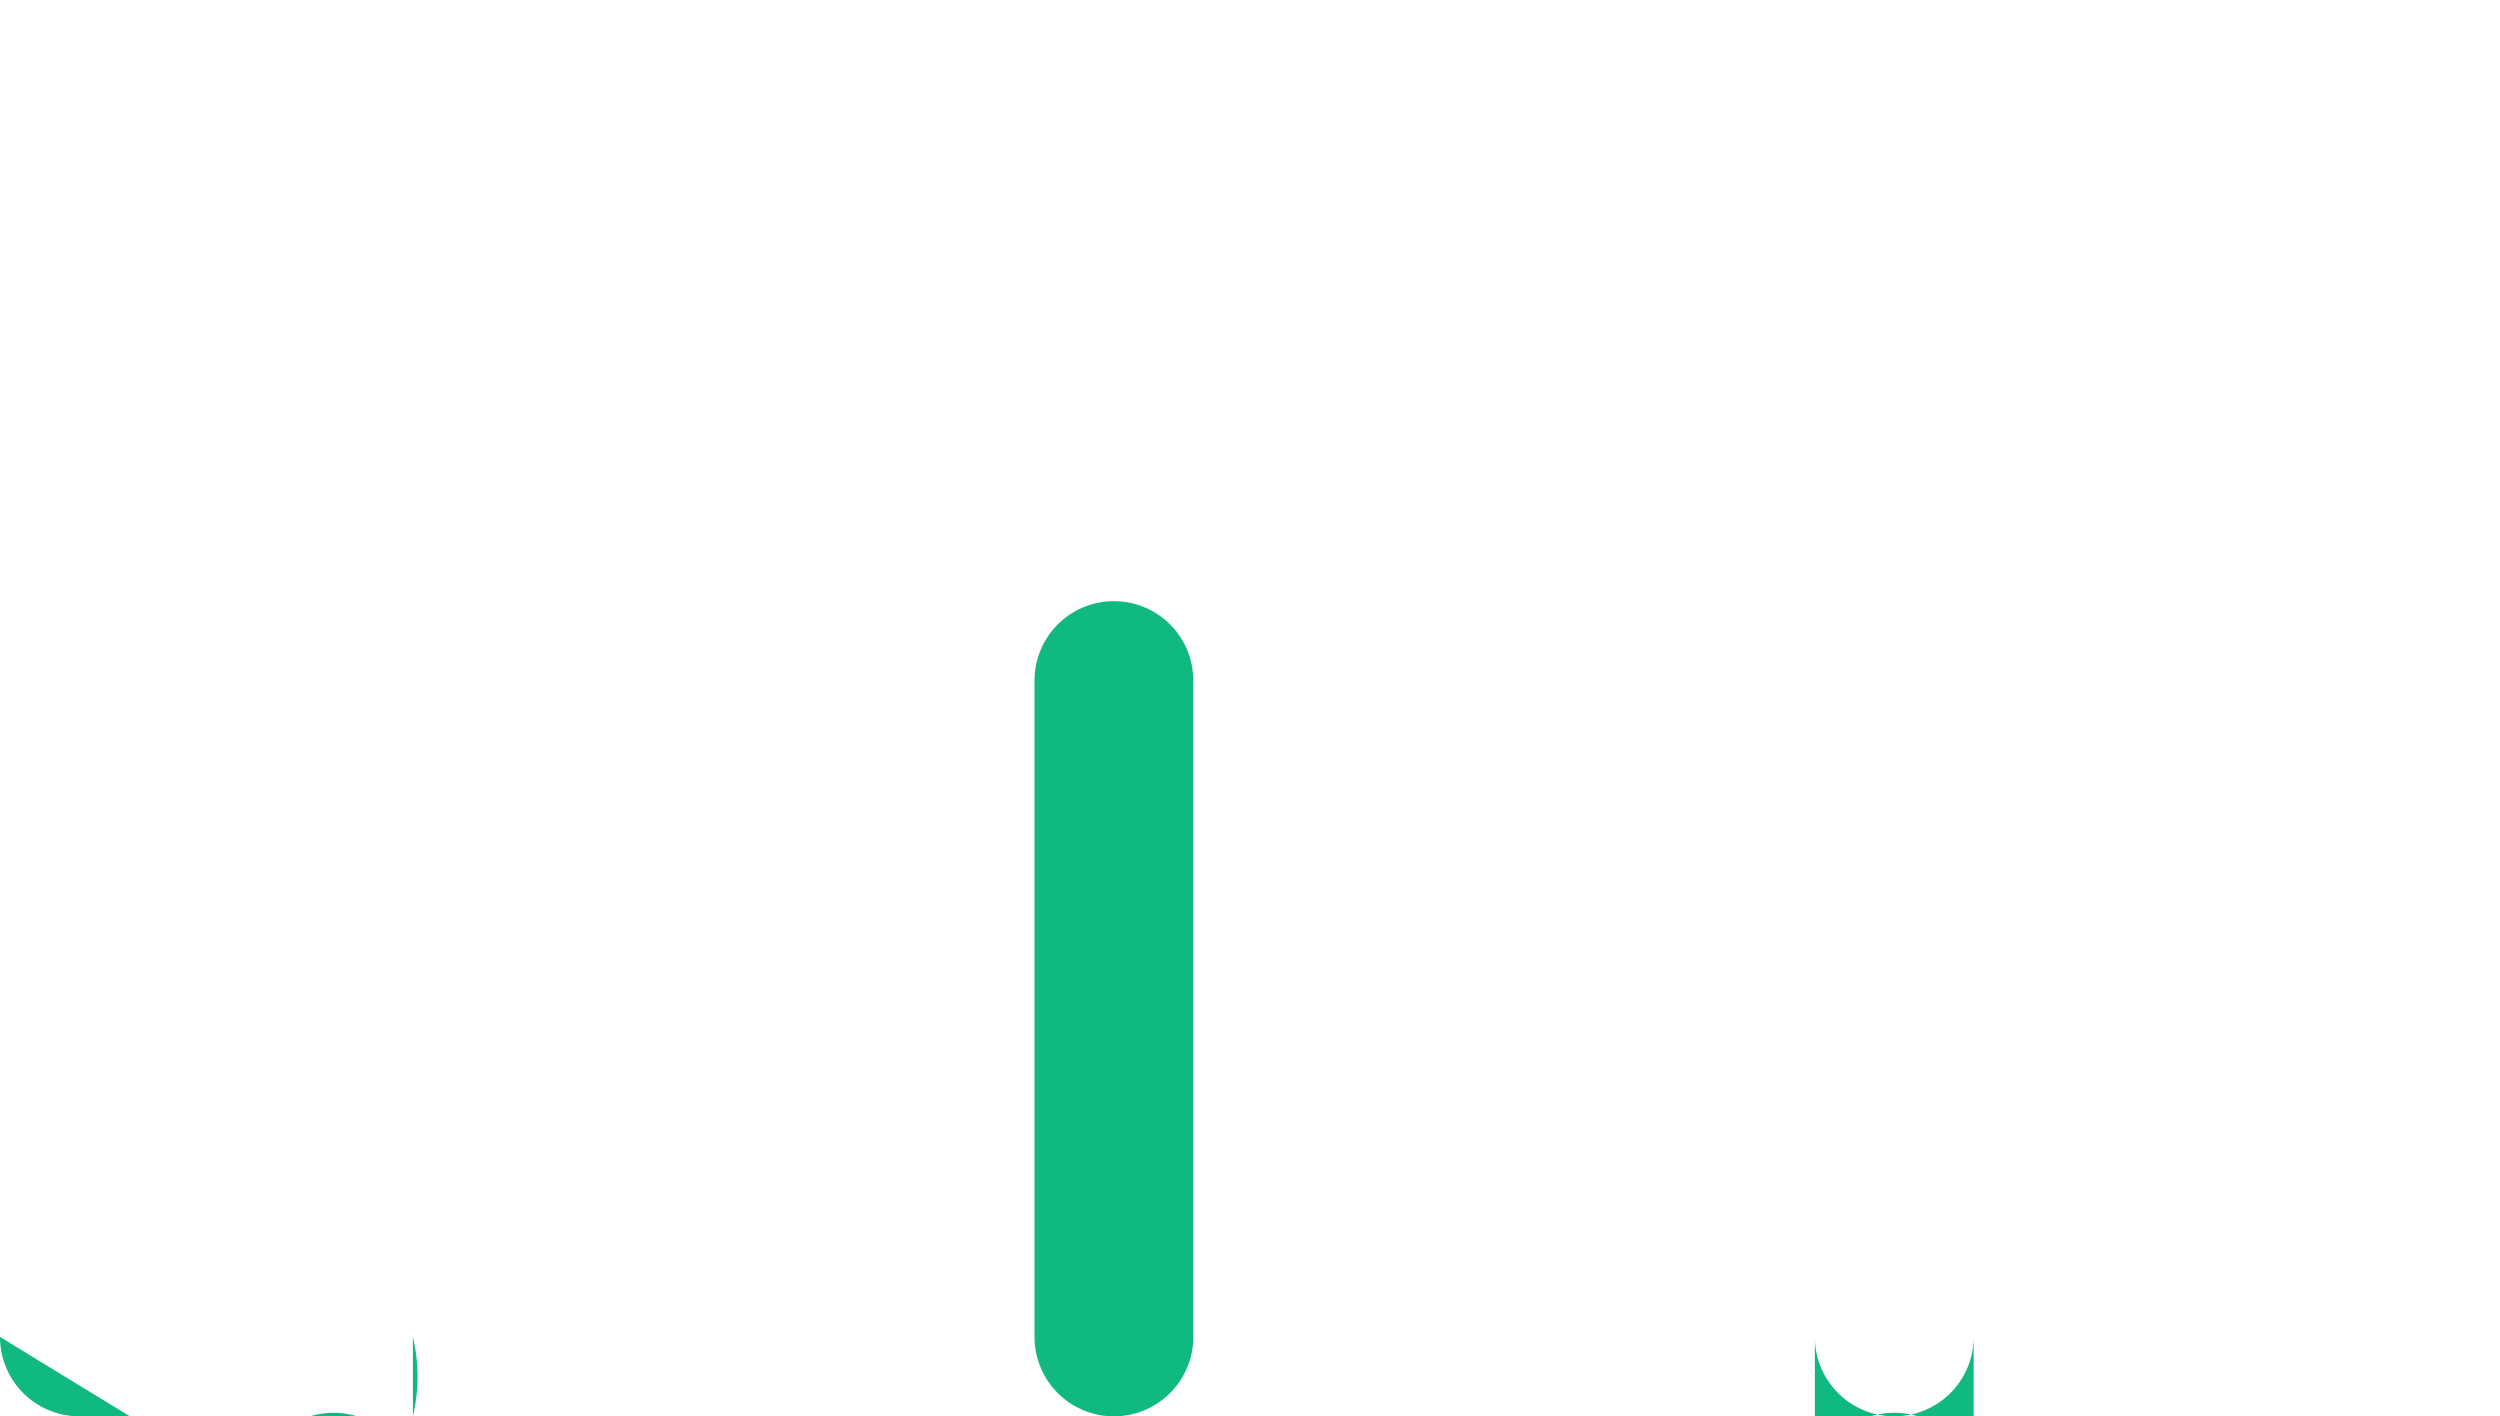 <?xml version="1.0" encoding="UTF-8" standalone="no"?>
<svg
   class="recharts-surface"
   width="78.714"
   height="44.594"
   viewBox="0 0 78.714 44.594"
   version="1.1"
   id="svg47"
   sodipodi:docname="93cfea8abadef2e41aeb1af9d1c923ca.svg"
   xmlns:inkscape="http://www.inkscape.org/namespaces/inkscape"
   xmlns:sodipodi="http://sodipodi.sourceforge.net/DTD/sodipodi-0.dtd"
   xmlns="http://www.w3.org/2000/svg"
   xmlns:svg="http://www.w3.org/2000/svg">
  <sodipodi:namedview
     id="namedview49"
     pagecolor="#ffffff"
     bordercolor="#666666"
     borderopacity="1.0"
     inkscape:pageshadow="2"
     inkscape:pageopacity="0.0"
     inkscape:pagecheckerboard="0" />
  <title
     id="title2" />
  <desc
     id="desc4" />
  <defs
     id="defs9">
    <clipPath
       id="recharts36-clip">
      <rect
         x="5"
         y="5"
         height="46"
         width="86"
         id="rect6" />
    </clipPath>
  </defs>
  <g
     class="recharts-layer recharts-bar"
     id="g45"
     transform="translate(-8,-6.406)">
    <g
       class="recharts-layer recharts-bar-rectangles"
       id="g41">
      <g
         class="recharts-layer"
         id="g39">
        <g
           class="recharts-layer recharts-bar-rectangle"
           id="g13">
          <path
             x="8"
             y="25.444"
             width="5"
             height="25.556"
             radius="5"
             fill="#10b981"
             class="recharts-rectangle"
             d="m 8,27.944 a 2.5,2.5 0 0 1 2.5,-2.5 v 0 a 2.5,2.5 0 0 1 2.5,2.5 V 48.5 A 2.5,2.5 0 0 1 10.5,51 v 0 A 2.5,2.5 0 0 1 8,48.5 Z"
             id="path11" />
        </g>
        <g
           class="recharts-layer recharts-bar-rectangle"
           id="g17">
          <path
             x="20.286"
             y="12.667"
             width="5"
             height="38.333"
             radius="5"
             fill="#10b981"
             class="recharts-rectangle"
             d="m 20.286,15.167 a 2.5,2.5 0 0 1 2.5,-2.5 v 0 a 2.5,2.5 0 0 1 2.5,2.5 V 48.5 a 2.5,2.5 0 0 1 -2.5,2.5 v 0 a 2.5,2.5 0 0 1 -2.5,-2.5 z"
             id="path15" />
        </g>
        <g
           class="recharts-layer recharts-bar-rectangle"
           id="g21">
          <path
             x="32.571"
             y="25.444"
             width="5"
             height="25.556"
             radius="5"
             fill="#10b981"
             class="recharts-rectangle"
             d="m 32.571,27.944 a 2.5,2.5 0 0 1 2.5,-2.5 v 0 a 2.5,2.5 0 0 1 2.5,2.5 V 48.5 a 2.5,2.5 0 0 1 -2.5,2.5 v 0 a 2.5,2.5 0 0 1 -2.5,-2.5 z"
             id="path19" />
        </g>
        <g
           class="recharts-layer recharts-bar-rectangle"
           id="g25">
          <path
             x="44.857"
             y="15.478"
             width="5"
             height="35.522"
             radius="5"
             fill="#10b981"
             class="recharts-rectangle"
             d="m 44.857,17.978 a 2.5,2.5 0 0 1 2.5,-2.5 v 0 a 2.5,2.5 0 0 1 2.5,2.5 V 48.5 a 2.5,2.5 0 0 1 -2.5,2.5 v 0 a 2.5,2.5 0 0 1 -2.5,-2.5 z"
             id="path23" />
        </g>
        <g
           class="recharts-layer recharts-bar-rectangle"
           id="g29">
          <path
             x="57.143"
             y="26.85"
             width="5"
             height="24.15"
             radius="5"
             fill="#10b981"
             class="recharts-rectangle"
             d="m 57.143,29.35 a 2.5,2.5 0 0 1 2.5,-2.5 v 0 a 2.5,2.5 0 0 1 2.5,2.5 V 48.5 a 2.5,2.5 0 0 1 -2.5,2.5 v 0 a 2.5,2.5 0 0 1 -2.5,-2.5 z"
             id="path27" />
        </g>
        <g
           class="recharts-layer recharts-bar-rectangle"
           id="g33">
          <path
             x="69.429"
             y="20.461"
             width="5"
             height="30.539"
             radius="5"
             fill="#10b981"
             class="recharts-rectangle"
             d="m 69.429,22.961 a 2.5,2.5 0 0 1 2.5,-2.5 v 0 a 2.5,2.5 0 0 1 2.5,2.5 V 48.5 a 2.5,2.5 0 0 1 -2.5,2.5 v 0 a 2.5,2.5 0 0 1 -2.5,-2.5 z"
             id="path31" />
        </g>
        <g
           class="recharts-layer recharts-bar-rectangle"
           id="g37">
          <path
             x="81.714"
             y="6.406"
             width="5"
             height="44.594"
             radius="5"
             fill="#10b981"
             class="recharts-rectangle"
             d="m 81.714,8.906 a 2.5,2.5 0 0 1 2.5,-2.5 v 0 a 2.5,2.5 0 0 1 2.5,2.5 V 48.5 a 2.5,2.5 0 0 1 -2.5,2.5 v 0 a 2.5,2.5 0 0 1 -2.5,-2.5 z"
             id="path35" />
        </g>
      </g>
    </g>
    <g
       class="recharts-layer"
       id="g43" />
  </g>
</svg>
